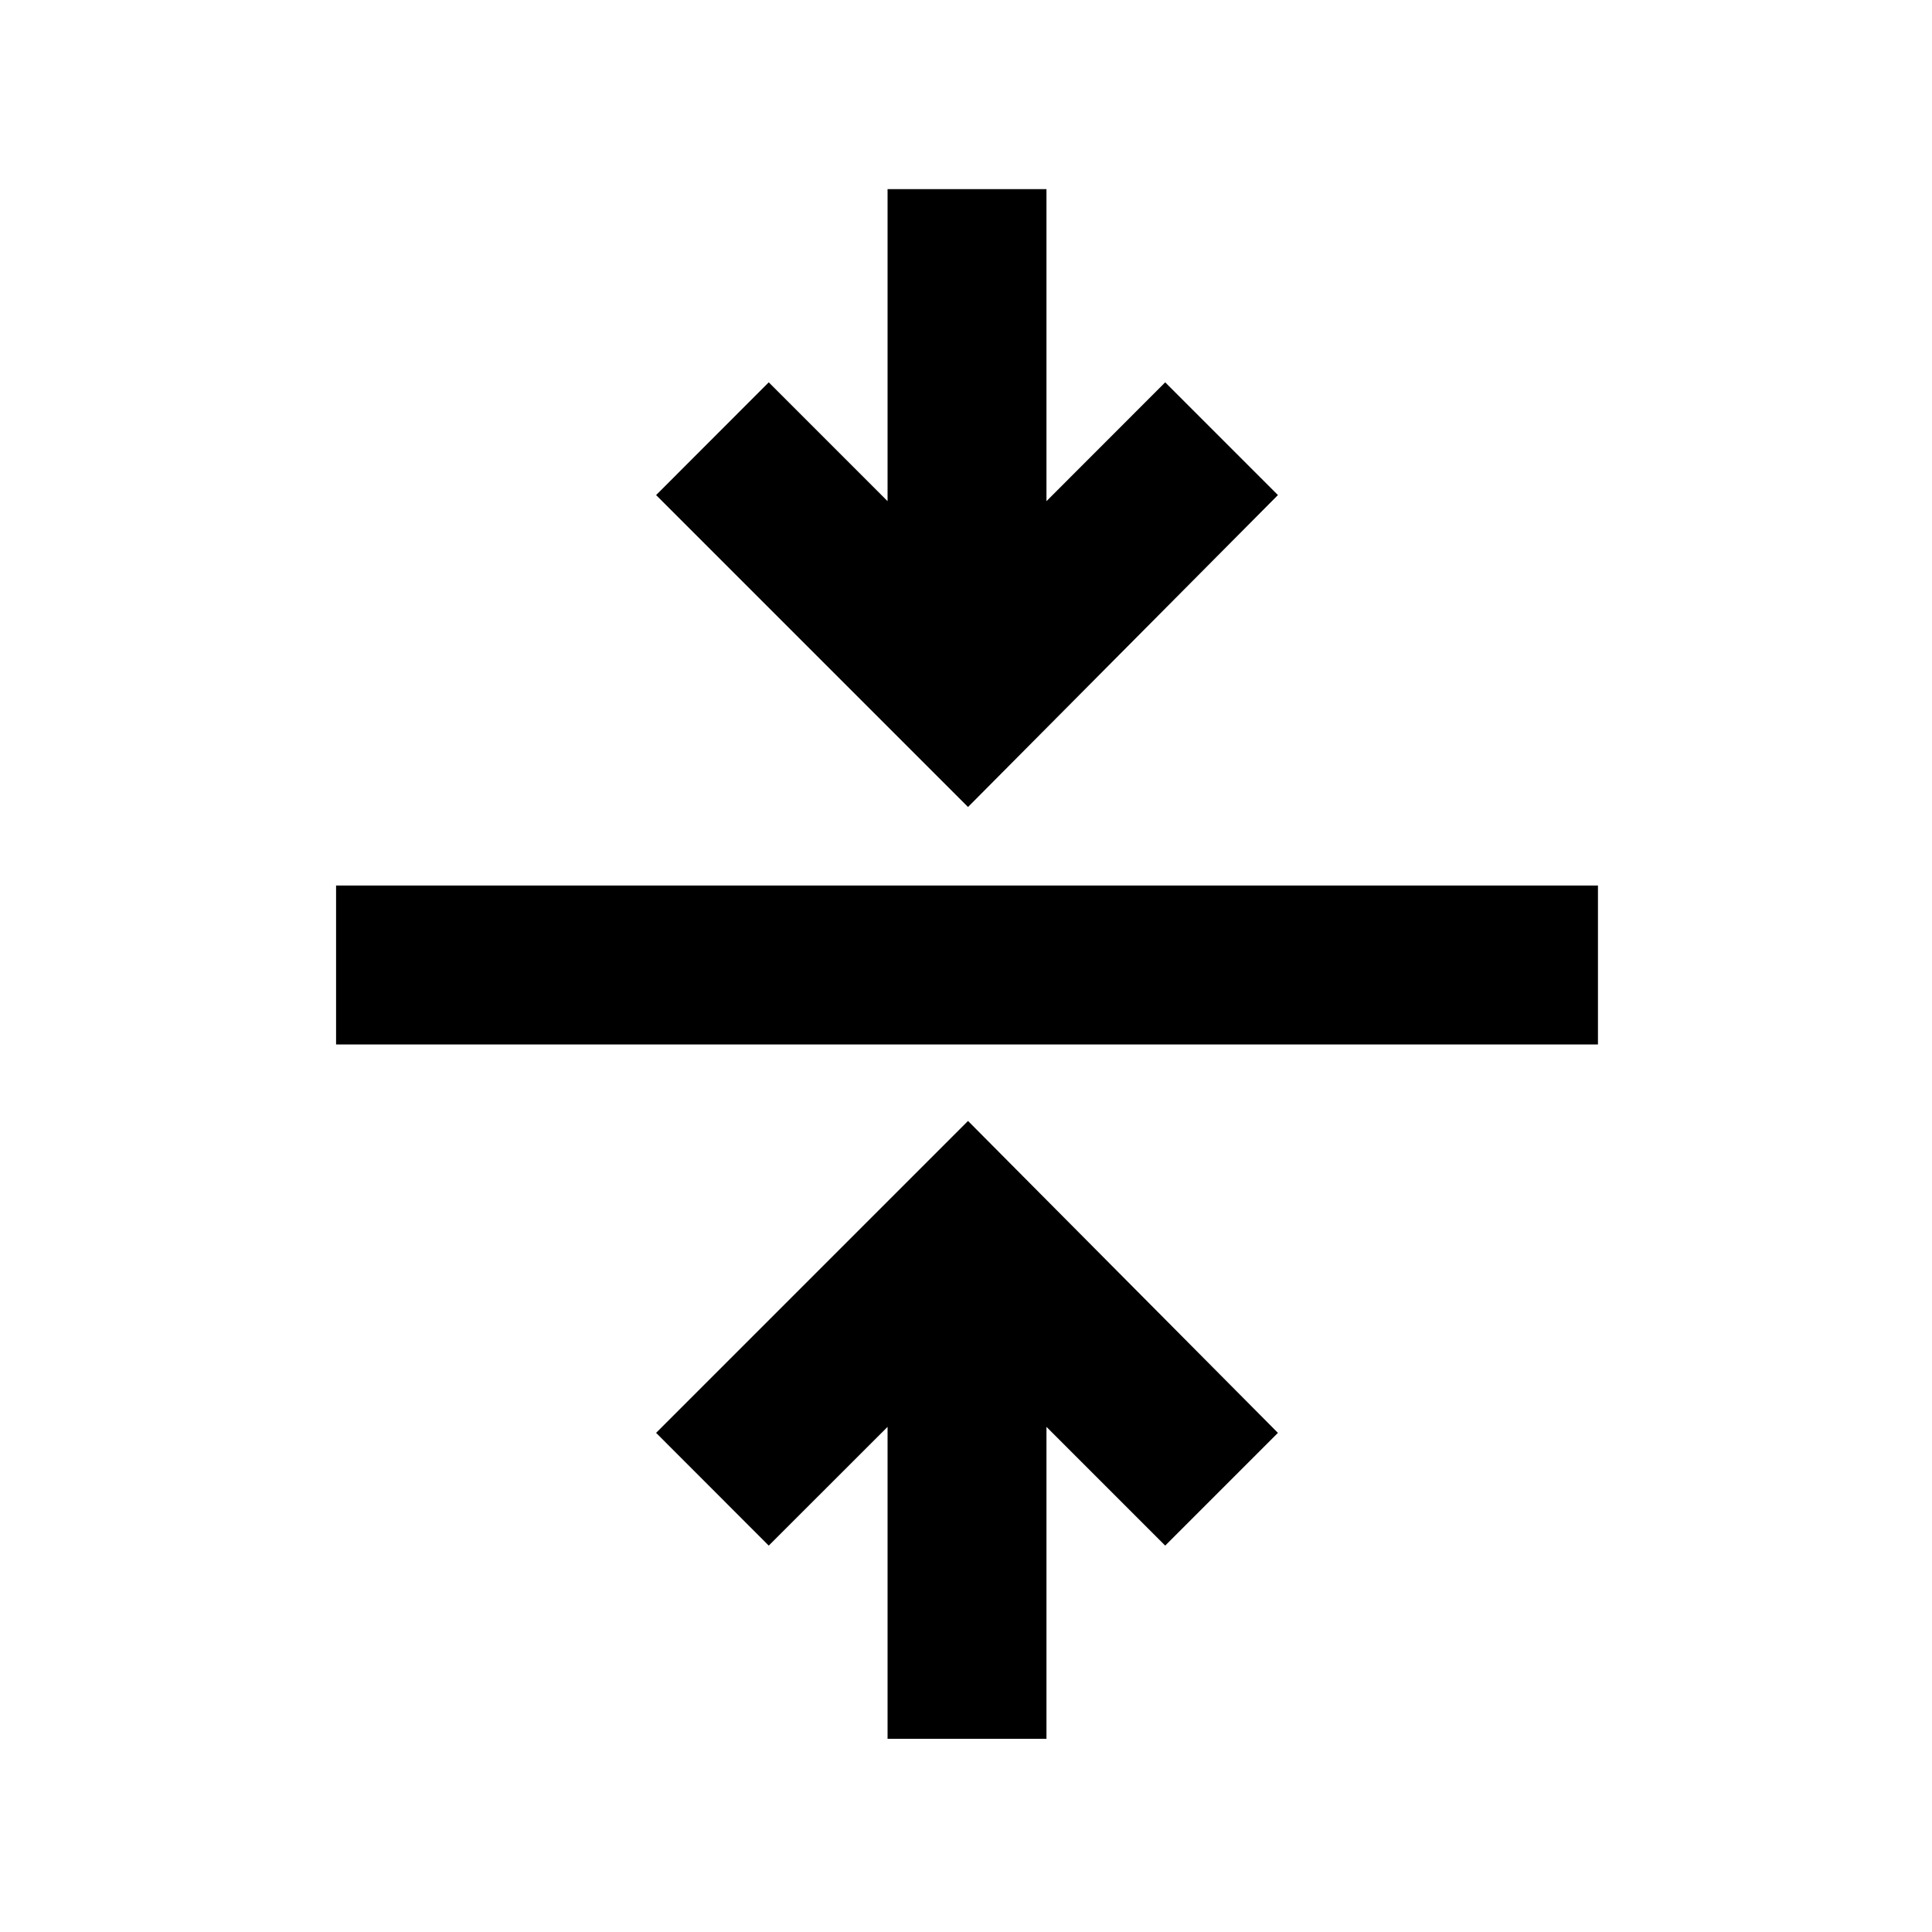 <svg xmlns="http://www.w3.org/2000/svg" height="20" width="20"><path d="M9.188 18V14.771L7.958 16L6.792 14.833L10.021 11.604L13.229 14.833L12.062 16L10.833 14.771V18ZM3.479 10.812V9.167H16.542V10.812ZM10.021 8.354 6.792 5.125 7.958 3.958 9.188 5.188V1.958H10.833V5.188L12.062 3.958L13.229 5.125Z"/></svg>
